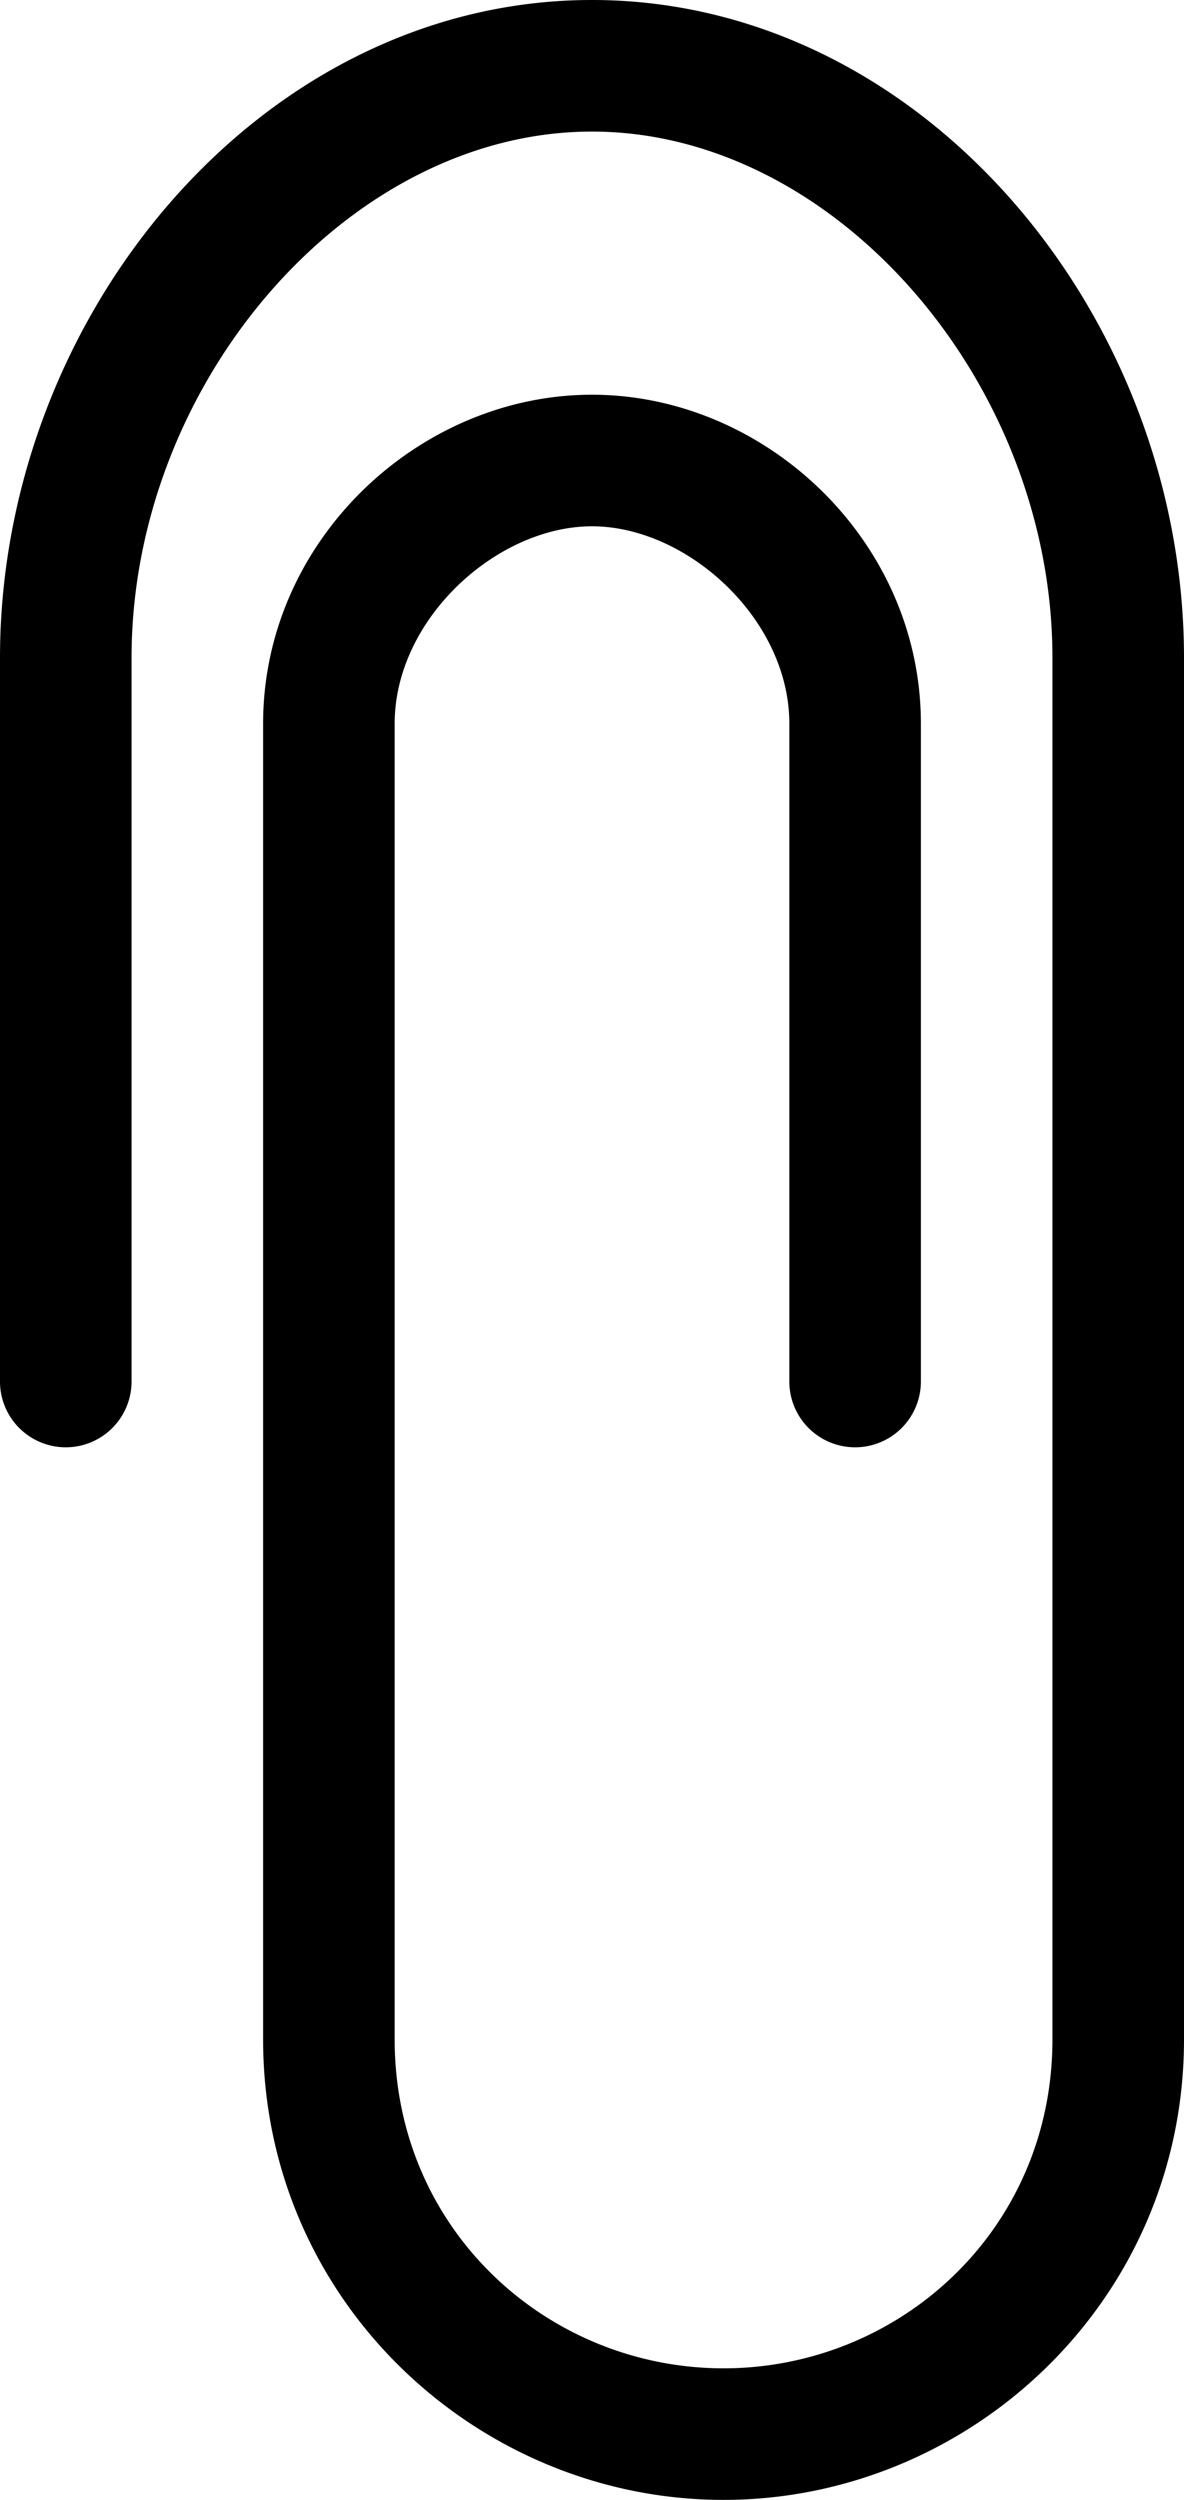 <?xml version="1.0" encoding="UTF-8"?>
<svg width="9" height="19" version="1.1" viewBox="0 0 9 19" xmlns="http://www.w3.org/2000/svg"><path d="m4.5 0c-2.511 0-4.5 2.394-4.5 5v5.5a0.5 0.5 0 0 0 0.5 0.5 0.5 0.5 0 0 0 0.5-0.5v-5.5c0-2.09 1.647-4 3.5-4s3.5 1.91 3.5 4v10.5c0 1.451-1.166 2.5-2.5 2.5s-2.5-1.049-2.5-2.5v-10c0-0.797 0.778-1.5 1.5-1.5s1.5 0.703 1.5 1.5v5a0.5 0.5 0 0 0 0.5 0.5 0.5 0.5 0 0 0 0.5-0.5v-5c0-1.394-1.186-2.5-2.5-2.5s-2.5 1.106-2.5 2.5v10c0 1.993 1.634 3.5 3.5 3.5s3.5-1.507 3.5-3.5v-10.5c0-2.606-1.989-5-4.5-5z"/></svg>
